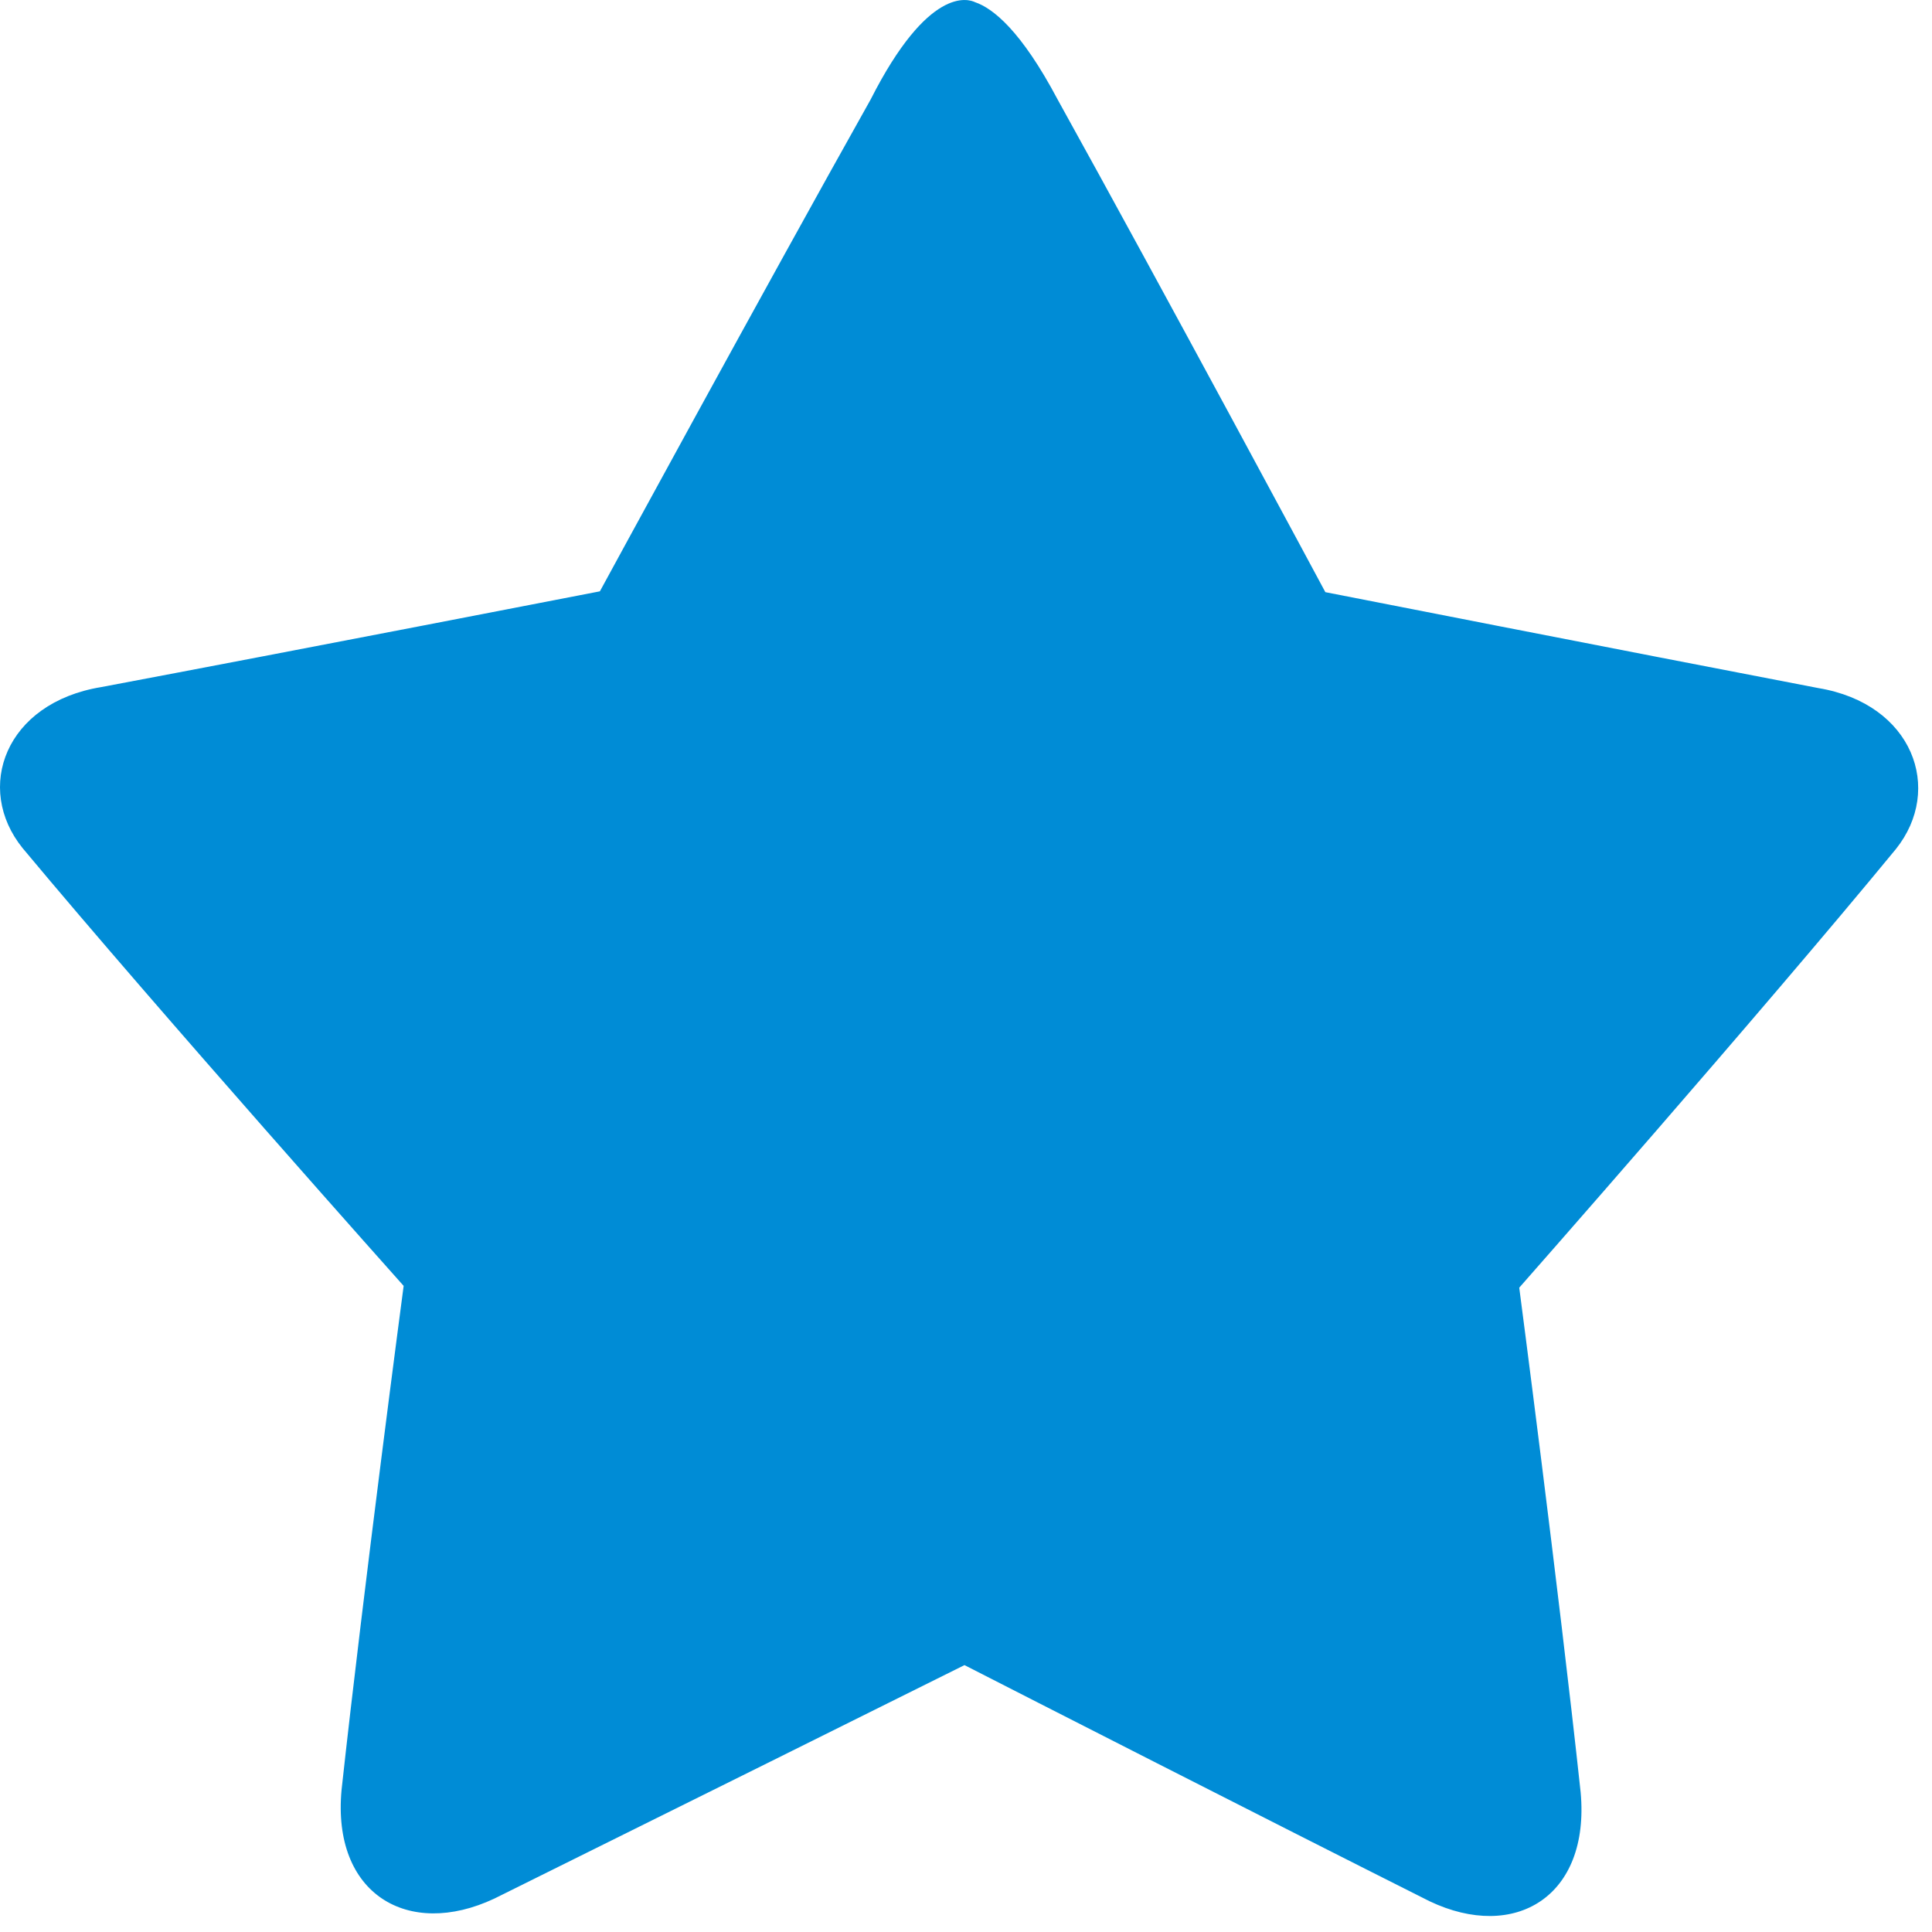 <?xml version="1.0" encoding="UTF-8"?>
<svg width="14px" height="14px" viewBox="0 0 14 14" version="1.1" xmlns="http://www.w3.org/2000/svg" xmlns:xlink="http://www.w3.org/1999/xlink">
    <!-- Generator: Sketch 53.2 (72643) - https://sketchapp.com -->
    <title>路径</title>
    <desc>Created with Sketch.</desc>
    <g id="Page-1" stroke="none" stroke-width="1" fill="none" fill-rule="evenodd">
        <g id="06个人创作者--账户中心-创作者-" transform="translate(-126, -813)" fill="#008CD6" fill-rule="nonzero">
            <g id="分组-5-copy-14" transform="translate(72, 234)">
                <g id="分组-8-copy" transform="translate(0, 434)">
                    <g id="关注" transform="translate(54, 145)">
                        <path d="M13.738,6.153 C12.752,7.352 11.009,9.331 11.009,9.331 C11.009,9.331 11.294,11.504 11.454,12.988 C11.523,13.744 10.977,14.071 10.359,13.777 C9.183,13.186 7.392,12.272 6.989,12.066 C6.58,12.27 4.771,13.169 3.582,13.758 C2.957,14.052 2.405,13.725 2.475,12.971 C2.637,11.488 2.925,9.318 2.925,9.318 C2.925,9.318 1.162,7.343 0.164,6.146 C-0.188,5.711 0.038,5.093 0.733,4.979 C2.15,4.712 4.347,4.285 4.347,4.285 C4.347,4.285 5.549,2.075 6.309,0.721 C6.727,-0.103 7.017,-0.008 7.066,0.016 C7.195,0.06 7.399,0.221 7.664,0.721 C8.416,2.077 9.604,4.291 9.604,4.291 C9.604,4.291 11.775,4.717 13.176,4.986 C13.862,5.1 14.086,5.719 13.738,6.153 L13.738,6.153 Z" id="路径"></path>
                    </g>
                </g>
            </g>
        </g>
    </g>
</svg>